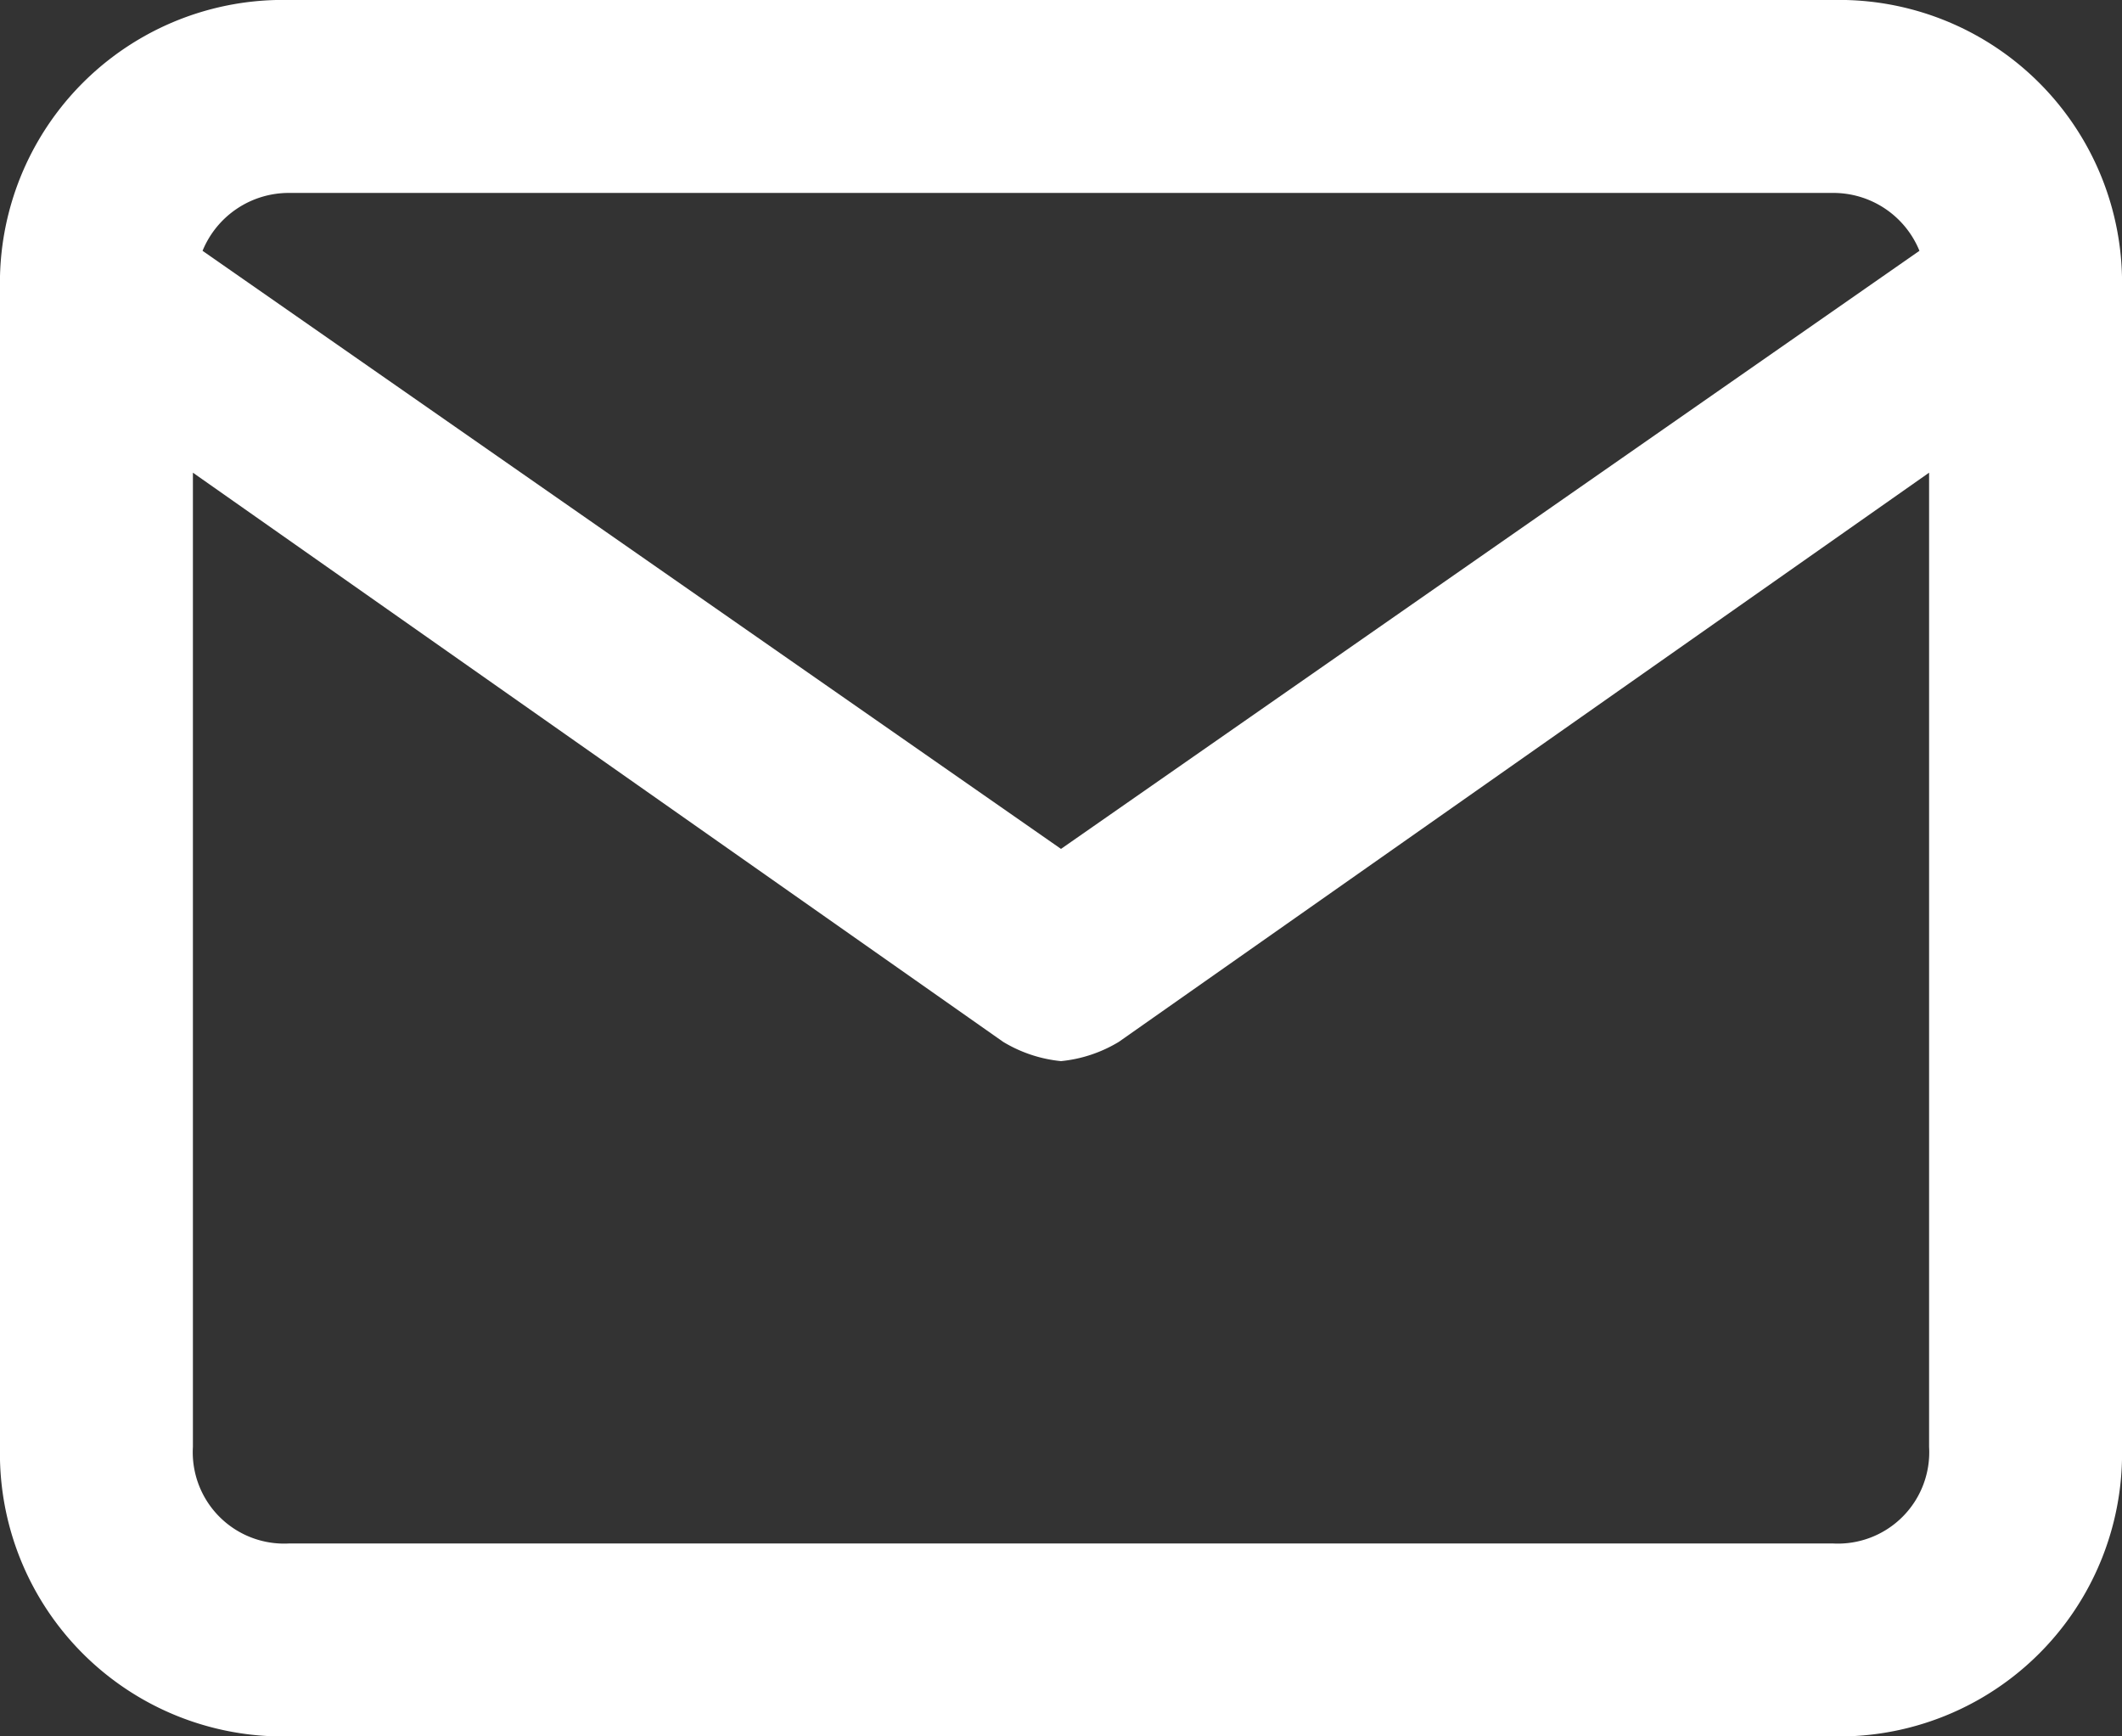 <svg xmlns="http://www.w3.org/2000/svg" xmlns:xlink="http://www.w3.org/1999/xlink" width="22" height="18" viewBox="0 0 22 18"><rect x="0" y="0" width="22" height="18" fill="#333333" stroke="none"/><defs><clipPath id="a"><path d="M19,18H3a2.934,2.934,0,0,1-3-3V3A2.934,2.934,0,0,1,3,0H19a2.934,2.934,0,0,1,3,3V15A2.934,2.934,0,0,1,19,18ZM2,4.9V15a.947.947,0,0,0,1,1H19a.947.947,0,0,0,1-1V4.9l-8.4,5.9a1.428,1.428,0,0,1-.6.2,1.428,1.428,0,0,1-.6-.2ZM3,2a.966.966,0,0,0-.9.6L11,8.8l8.9-6.2A.964.964,0,0,0,19,2Z" transform="translate(1 3)" fill="#fff"/></clipPath></defs><g transform="translate(-1 -3)"><path d="M19,18H3a2.934,2.934,0,0,1-3-3V3A2.934,2.934,0,0,1,3,0H19a2.934,2.934,0,0,1,3,3V15A2.934,2.934,0,0,1,19,18ZM2,4.9V15a.947.947,0,0,0,1,1H19a.947.947,0,0,0,1-1V4.9l-8.4,5.9a1.428,1.428,0,0,1-.6.2,1.428,1.428,0,0,1-.6-.2ZM3,2a.966.966,0,0,0-.9.6L11,8.8l8.9-6.2A.964.964,0,0,0,19,2Z" transform="translate(1 3)" fill="#fff"/></g></svg>